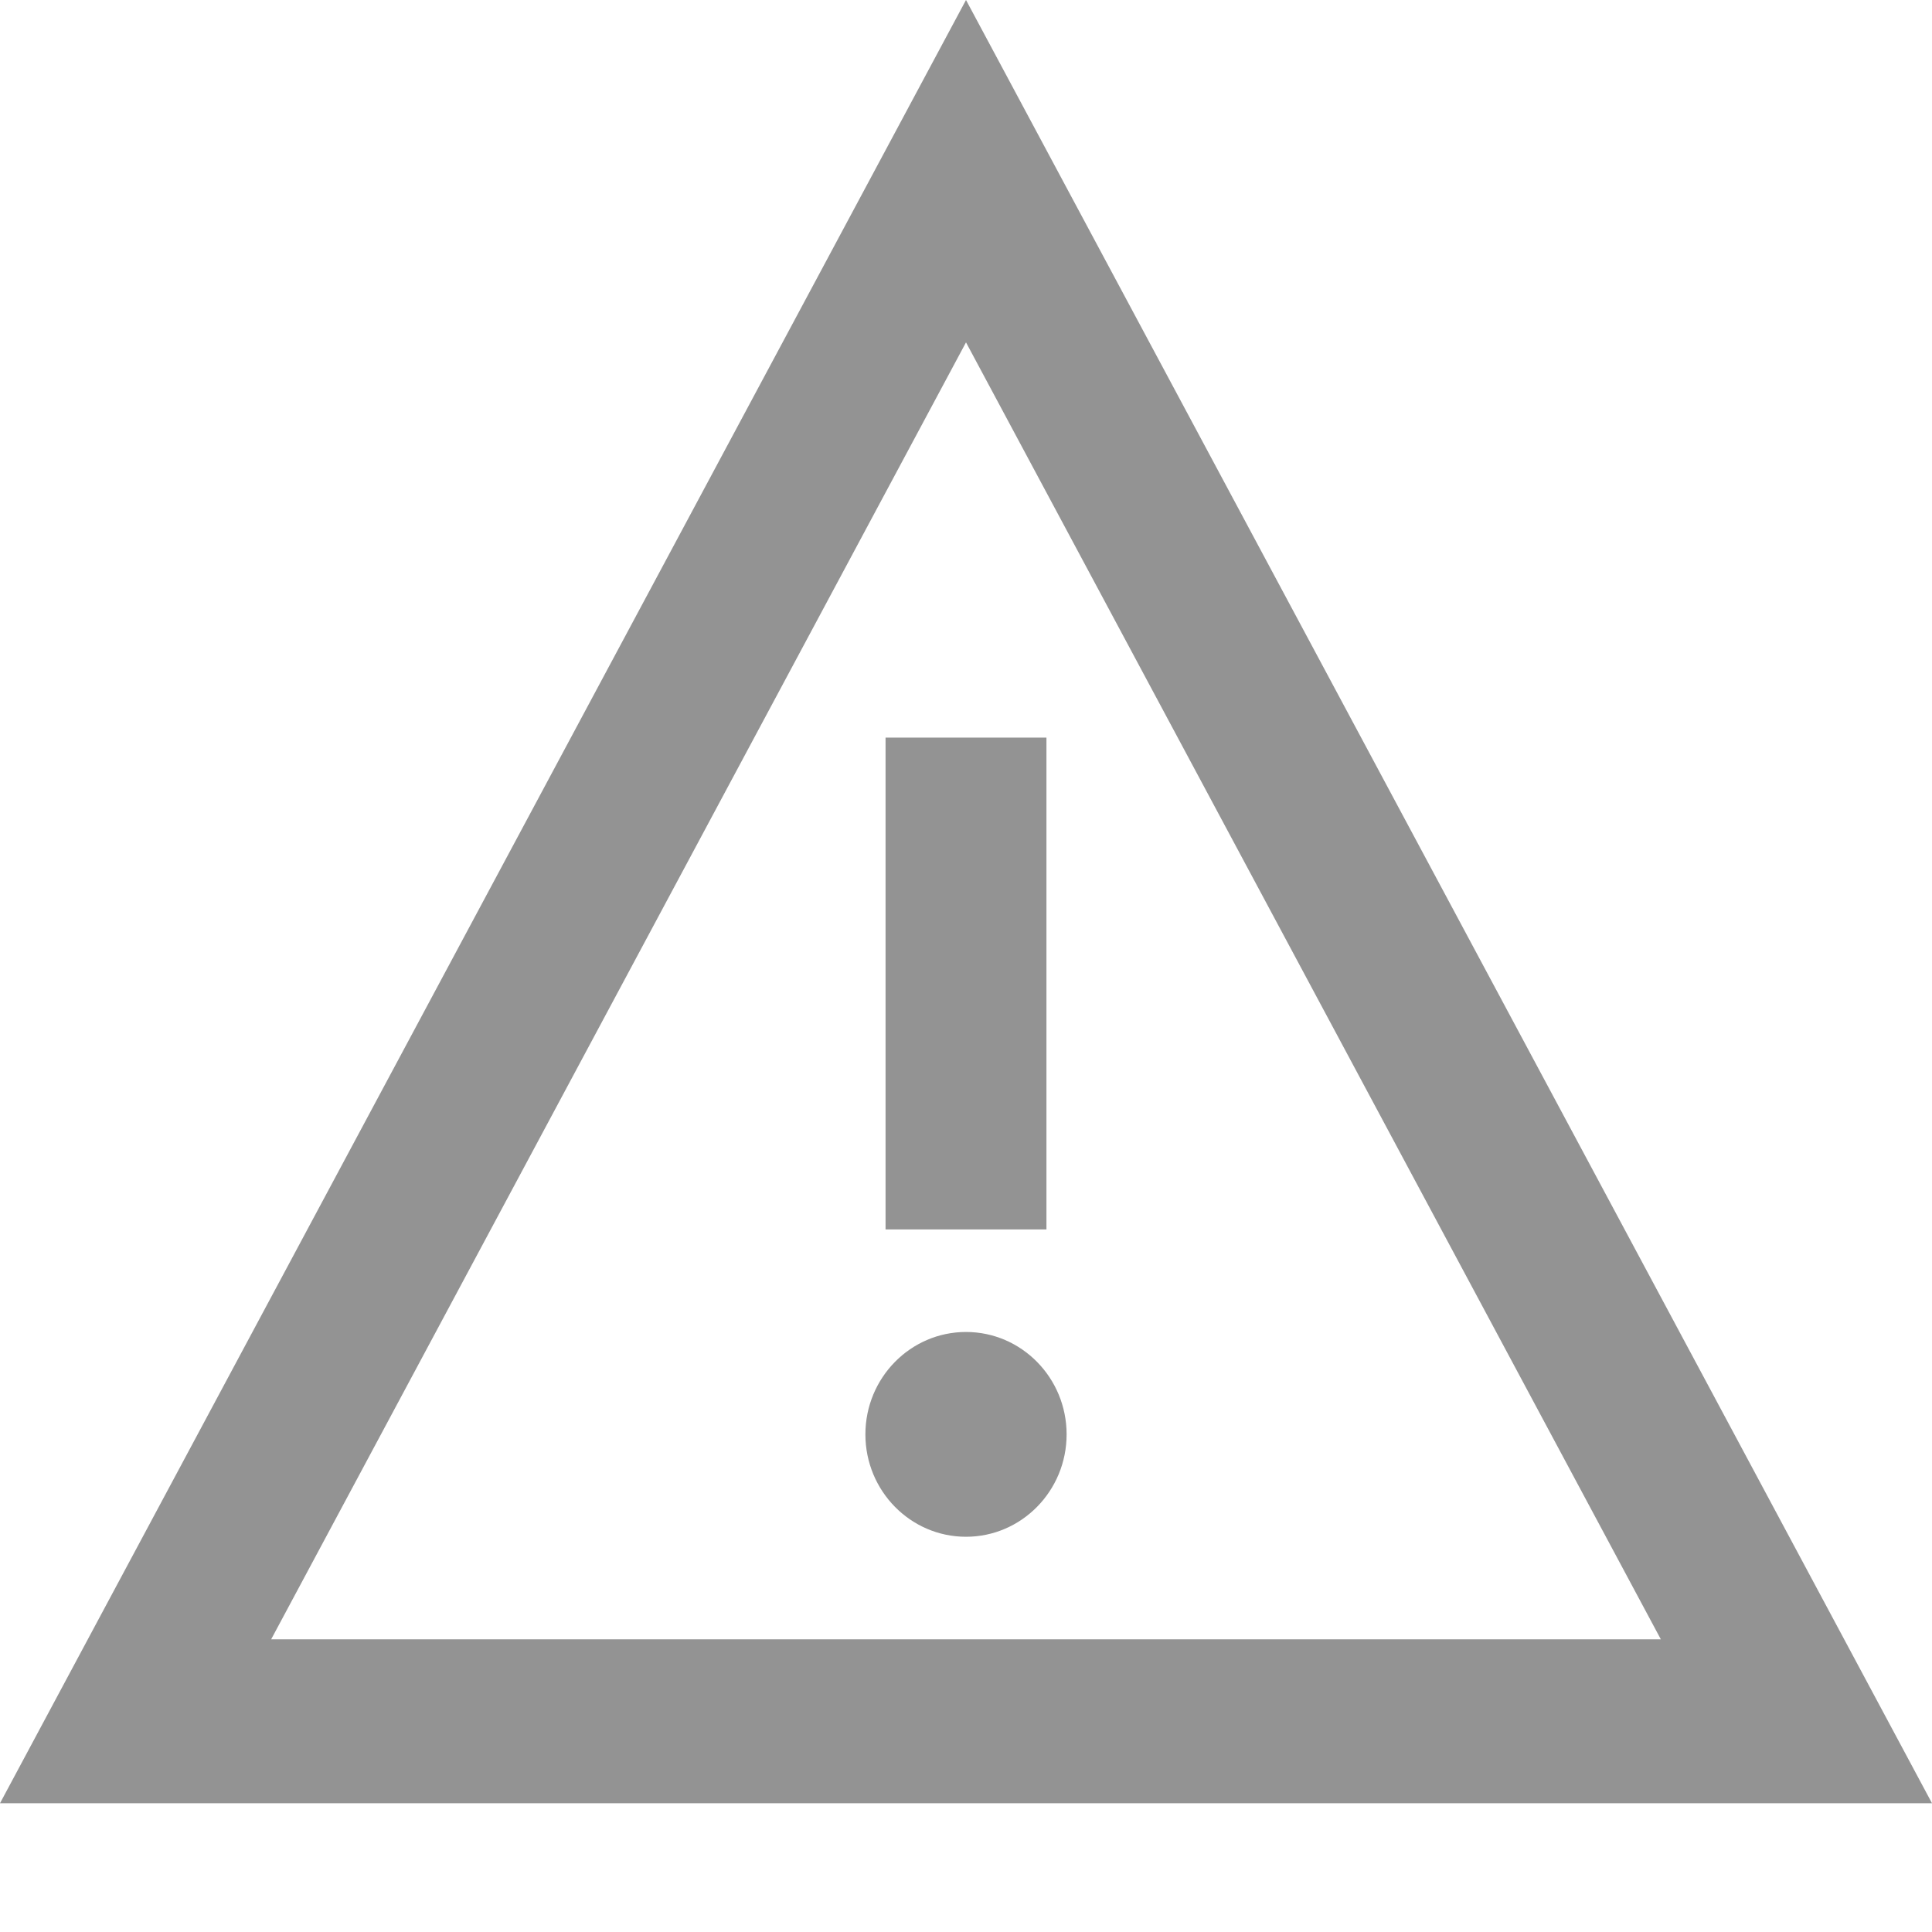 <svg width="14" height="14" viewBox="0 0 14 14" fill="none" xmlns="http://www.w3.org/2000/svg">
<path d="M7 2.481L12.035 11.879H1.965L7 2.481ZM7 0L0 13.067H14L7 0ZM6.417 5.345H7.583V8.909H6.417V5.345ZM7 11.136C6.598 11.136 6.271 10.804 6.271 10.394C6.271 9.984 6.598 9.652 7 9.652C7.402 9.652 7.729 9.984 7.729 10.394C7.729 10.804 7.402 11.136 7 11.136Z" fill="#939393"/>
</svg>
